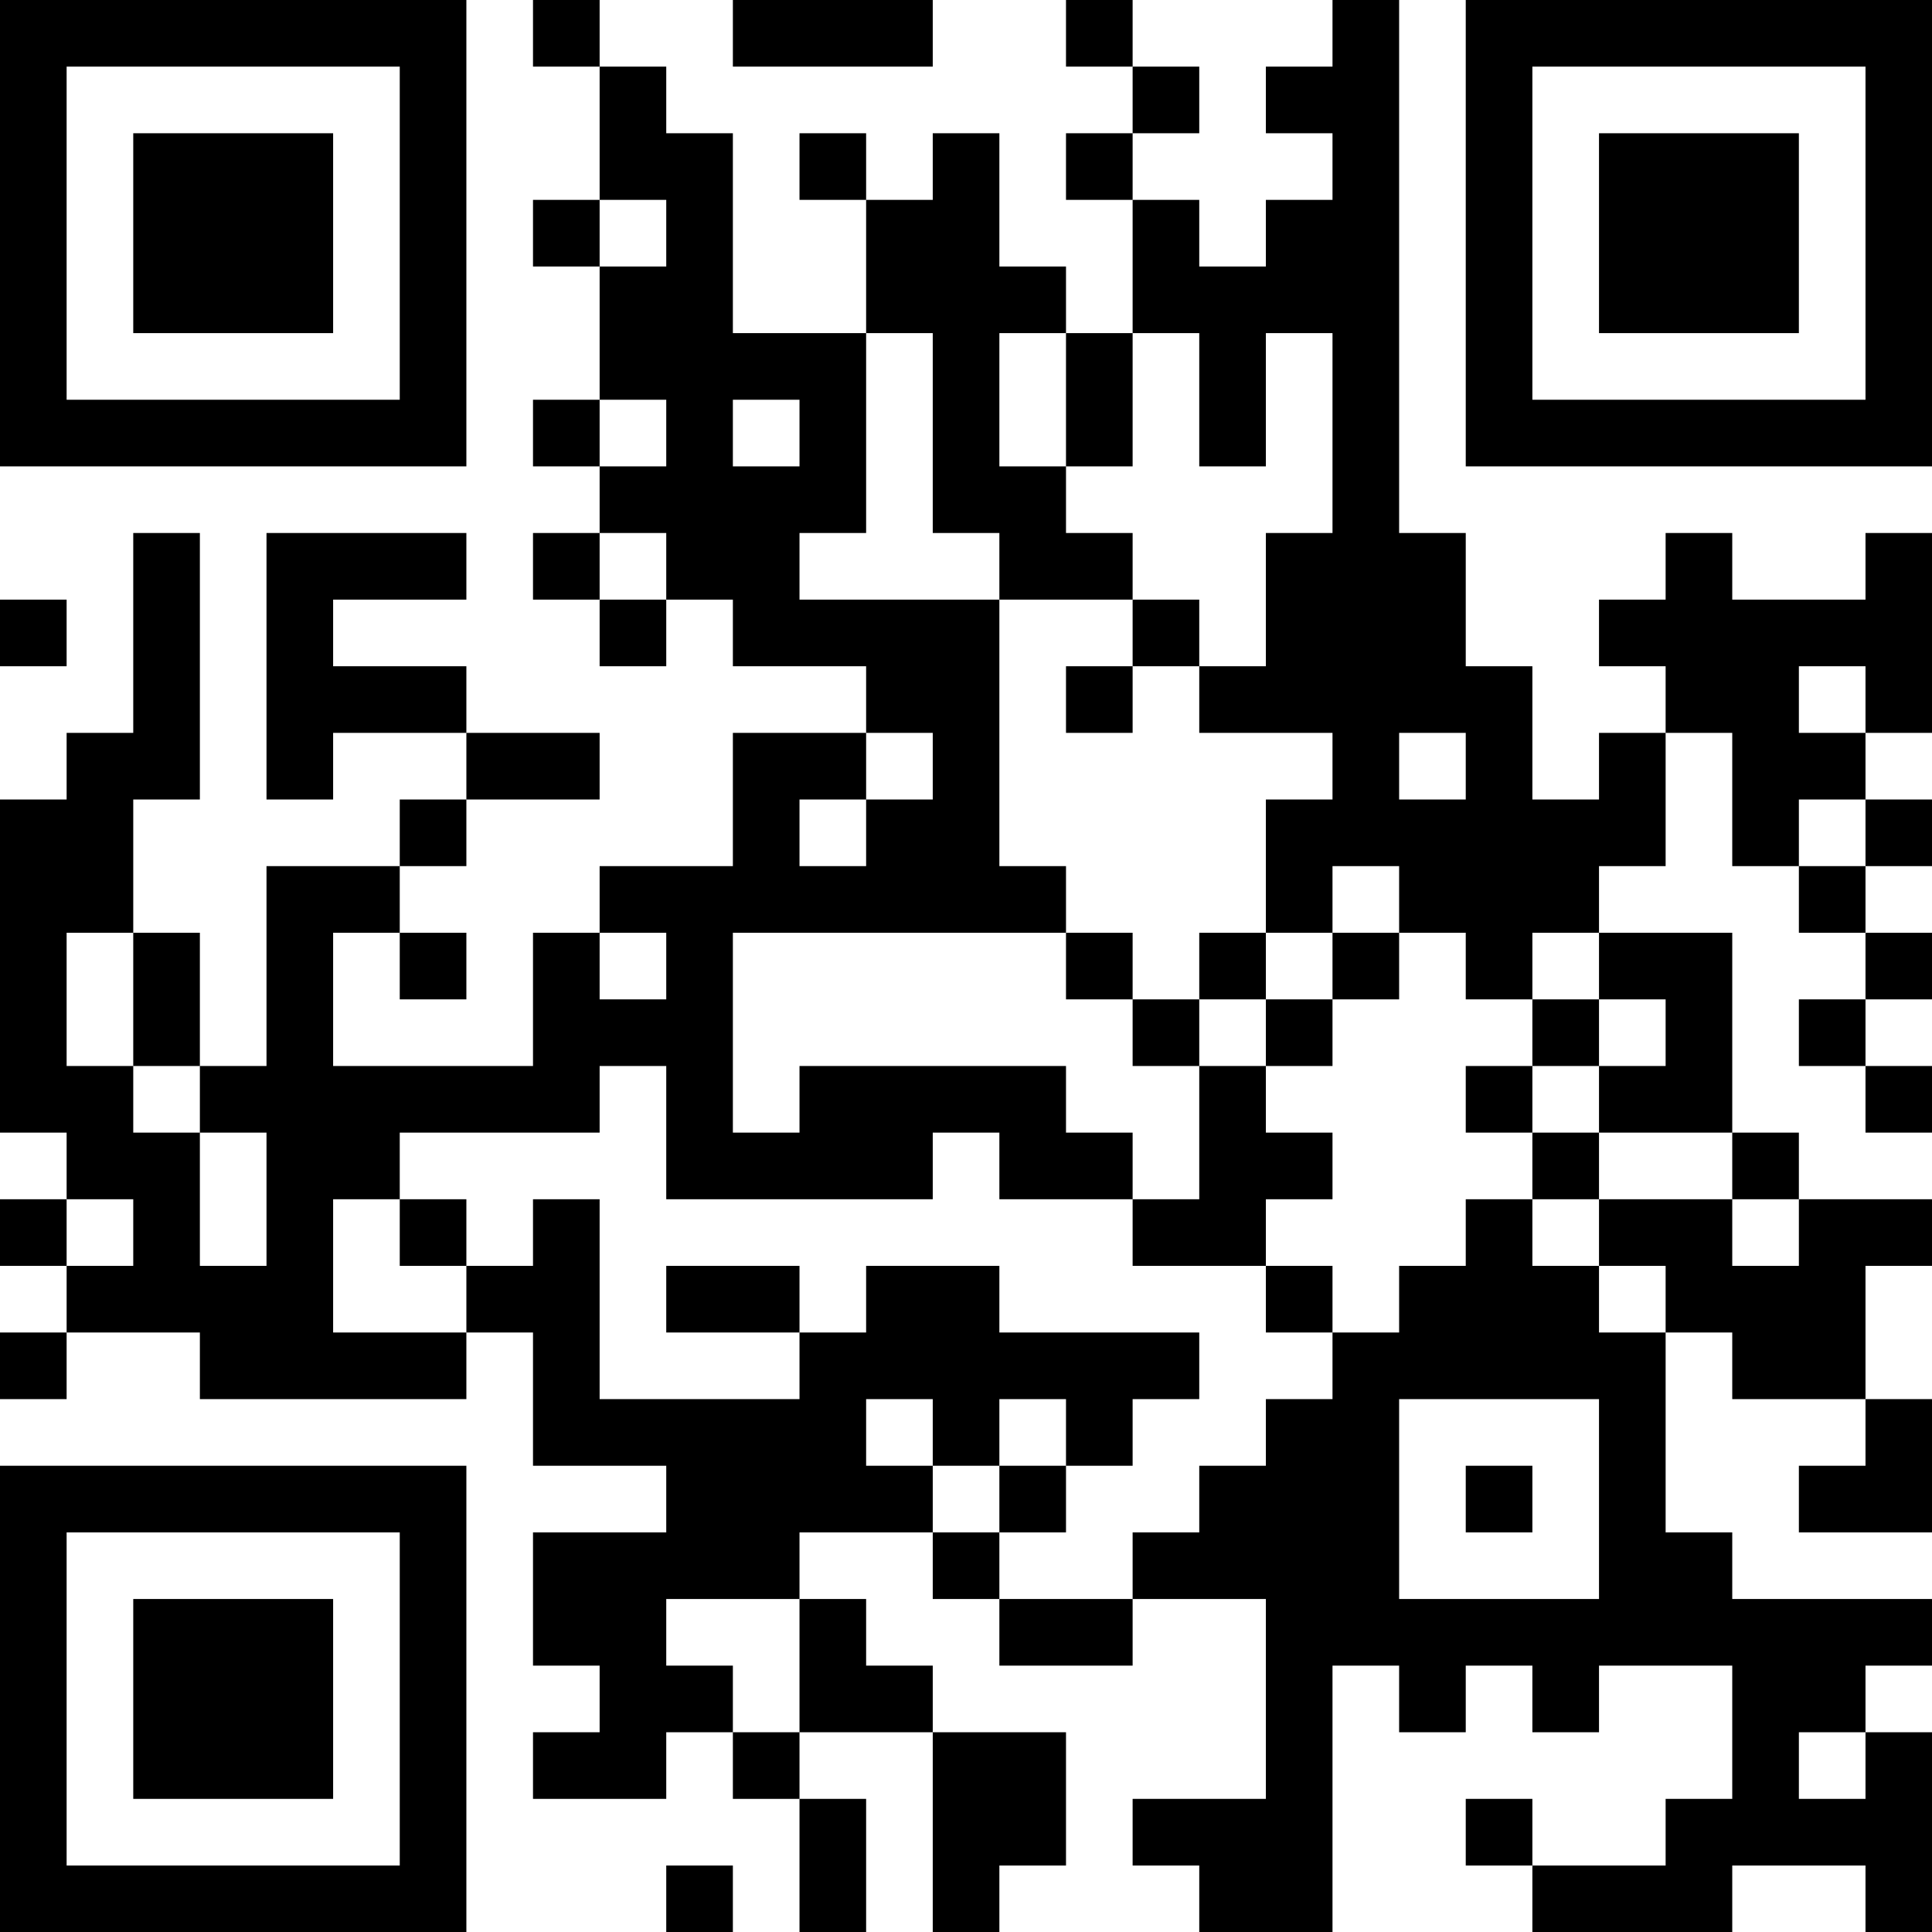 <?xml version="1.0" encoding="UTF-8"?>
<svg xmlns="http://www.w3.org/2000/svg" version="1.1" width="200" height="200" viewBox="0 0 200 200"><rect x="0" y="0" width="200" height="200" fill="#ffffff"/><g transform="scale(6.897)"><g transform="translate(0,0)"><path fill-rule="evenodd" d="M8 0L8 1L9 1L9 3L8 3L8 4L9 4L9 6L8 6L8 7L9 7L9 8L8 8L8 9L9 9L9 10L10 10L10 9L11 9L11 10L13 10L13 11L11 11L11 13L9 13L9 14L8 14L8 16L5 16L5 14L6 14L6 15L7 15L7 14L6 14L6 13L7 13L7 12L9 12L9 11L7 11L7 10L5 10L5 9L7 9L7 8L4 8L4 12L5 12L5 11L7 11L7 12L6 12L6 13L4 13L4 16L3 16L3 14L2 14L2 12L3 12L3 8L2 8L2 11L1 11L1 12L0 12L0 17L1 17L1 18L0 18L0 19L1 19L1 20L0 20L0 21L1 21L1 20L3 20L3 21L7 21L7 20L8 20L8 22L10 22L10 23L8 23L8 25L9 25L9 26L8 26L8 27L10 27L10 26L11 26L11 27L12 27L12 29L13 29L13 27L12 27L12 26L14 26L14 29L15 29L15 28L16 28L16 26L14 26L14 25L13 25L13 24L12 24L12 23L14 23L14 24L15 24L15 25L17 25L17 24L19 24L19 27L17 27L17 28L18 28L18 29L20 29L20 25L21 25L21 26L22 26L22 25L23 25L23 26L24 26L24 25L26 25L26 27L25 27L25 28L23 28L23 27L22 27L22 28L23 28L23 29L26 29L26 28L28 28L28 29L29 29L29 26L28 26L28 25L29 25L29 24L26 24L26 23L25 23L25 20L26 20L26 21L28 21L28 22L27 22L27 23L29 23L29 21L28 21L28 19L29 19L29 18L27 18L27 17L26 17L26 14L24 14L24 13L25 13L25 11L26 11L26 13L27 13L27 14L28 14L28 15L27 15L27 16L28 16L28 17L29 17L29 16L28 16L28 15L29 15L29 14L28 14L28 13L29 13L29 12L28 12L28 11L29 11L29 8L28 8L28 9L26 9L26 8L25 8L25 9L24 9L24 10L25 10L25 11L24 11L24 12L23 12L23 10L22 10L22 8L21 8L21 0L20 0L20 1L19 1L19 2L20 2L20 3L19 3L19 4L18 4L18 3L17 3L17 2L18 2L18 1L17 1L17 0L16 0L16 1L17 1L17 2L16 2L16 3L17 3L17 5L16 5L16 4L15 4L15 2L14 2L14 3L13 3L13 2L12 2L12 3L13 3L13 5L11 5L11 2L10 2L10 1L9 1L9 0ZM11 0L11 1L14 1L14 0ZM9 3L9 4L10 4L10 3ZM13 5L13 8L12 8L12 9L15 9L15 13L16 13L16 14L11 14L11 17L12 17L12 16L16 16L16 17L17 17L17 18L15 18L15 17L14 17L14 18L10 18L10 16L9 16L9 17L6 17L6 18L5 18L5 20L7 20L7 19L8 19L8 18L9 18L9 21L12 21L12 20L13 20L13 19L15 19L15 20L18 20L18 21L17 21L17 22L16 22L16 21L15 21L15 22L14 22L14 21L13 21L13 22L14 22L14 23L15 23L15 24L17 24L17 23L18 23L18 22L19 22L19 21L20 21L20 20L21 20L21 19L22 19L22 18L23 18L23 19L24 19L24 20L25 20L25 19L24 19L24 18L26 18L26 19L27 19L27 18L26 18L26 17L24 17L24 16L25 16L25 15L24 15L24 14L23 14L23 15L22 15L22 14L21 14L21 13L20 13L20 14L19 14L19 12L20 12L20 11L18 11L18 10L19 10L19 8L20 8L20 5L19 5L19 7L18 7L18 5L17 5L17 7L16 7L16 5L15 5L15 7L16 7L16 8L17 8L17 9L15 9L15 8L14 8L14 5ZM9 6L9 7L10 7L10 6ZM11 6L11 7L12 7L12 6ZM9 8L9 9L10 9L10 8ZM0 9L0 10L1 10L1 9ZM17 9L17 10L16 10L16 11L17 11L17 10L18 10L18 9ZM27 10L27 11L28 11L28 10ZM13 11L13 12L12 12L12 13L13 13L13 12L14 12L14 11ZM21 11L21 12L22 12L22 11ZM27 12L27 13L28 13L28 12ZM1 14L1 16L2 16L2 17L3 17L3 19L4 19L4 17L3 17L3 16L2 16L2 14ZM9 14L9 15L10 15L10 14ZM16 14L16 15L17 15L17 16L18 16L18 18L17 18L17 19L19 19L19 20L20 20L20 19L19 19L19 18L20 18L20 17L19 17L19 16L20 16L20 15L21 15L21 14L20 14L20 15L19 15L19 14L18 14L18 15L17 15L17 14ZM18 15L18 16L19 16L19 15ZM23 15L23 16L22 16L22 17L23 17L23 18L24 18L24 17L23 17L23 16L24 16L24 15ZM1 18L1 19L2 19L2 18ZM6 18L6 19L7 19L7 18ZM10 19L10 20L12 20L12 19ZM21 21L21 24L24 24L24 21ZM15 22L15 23L16 23L16 22ZM22 22L22 23L23 23L23 22ZM10 24L10 25L11 25L11 26L12 26L12 24ZM27 26L27 27L28 27L28 26ZM10 28L10 29L11 29L11 28ZM0 0L0 7L7 7L7 0ZM1 1L1 6L6 6L6 1ZM2 2L2 5L5 5L5 2ZM22 0L22 7L29 7L29 0ZM23 1L23 6L28 6L28 1ZM24 2L24 5L27 5L27 2ZM0 22L0 29L7 29L7 22ZM1 23L1 28L6 28L6 23ZM2 24L2 27L5 27L5 24Z" fill="#000000"/></g></g></svg>
